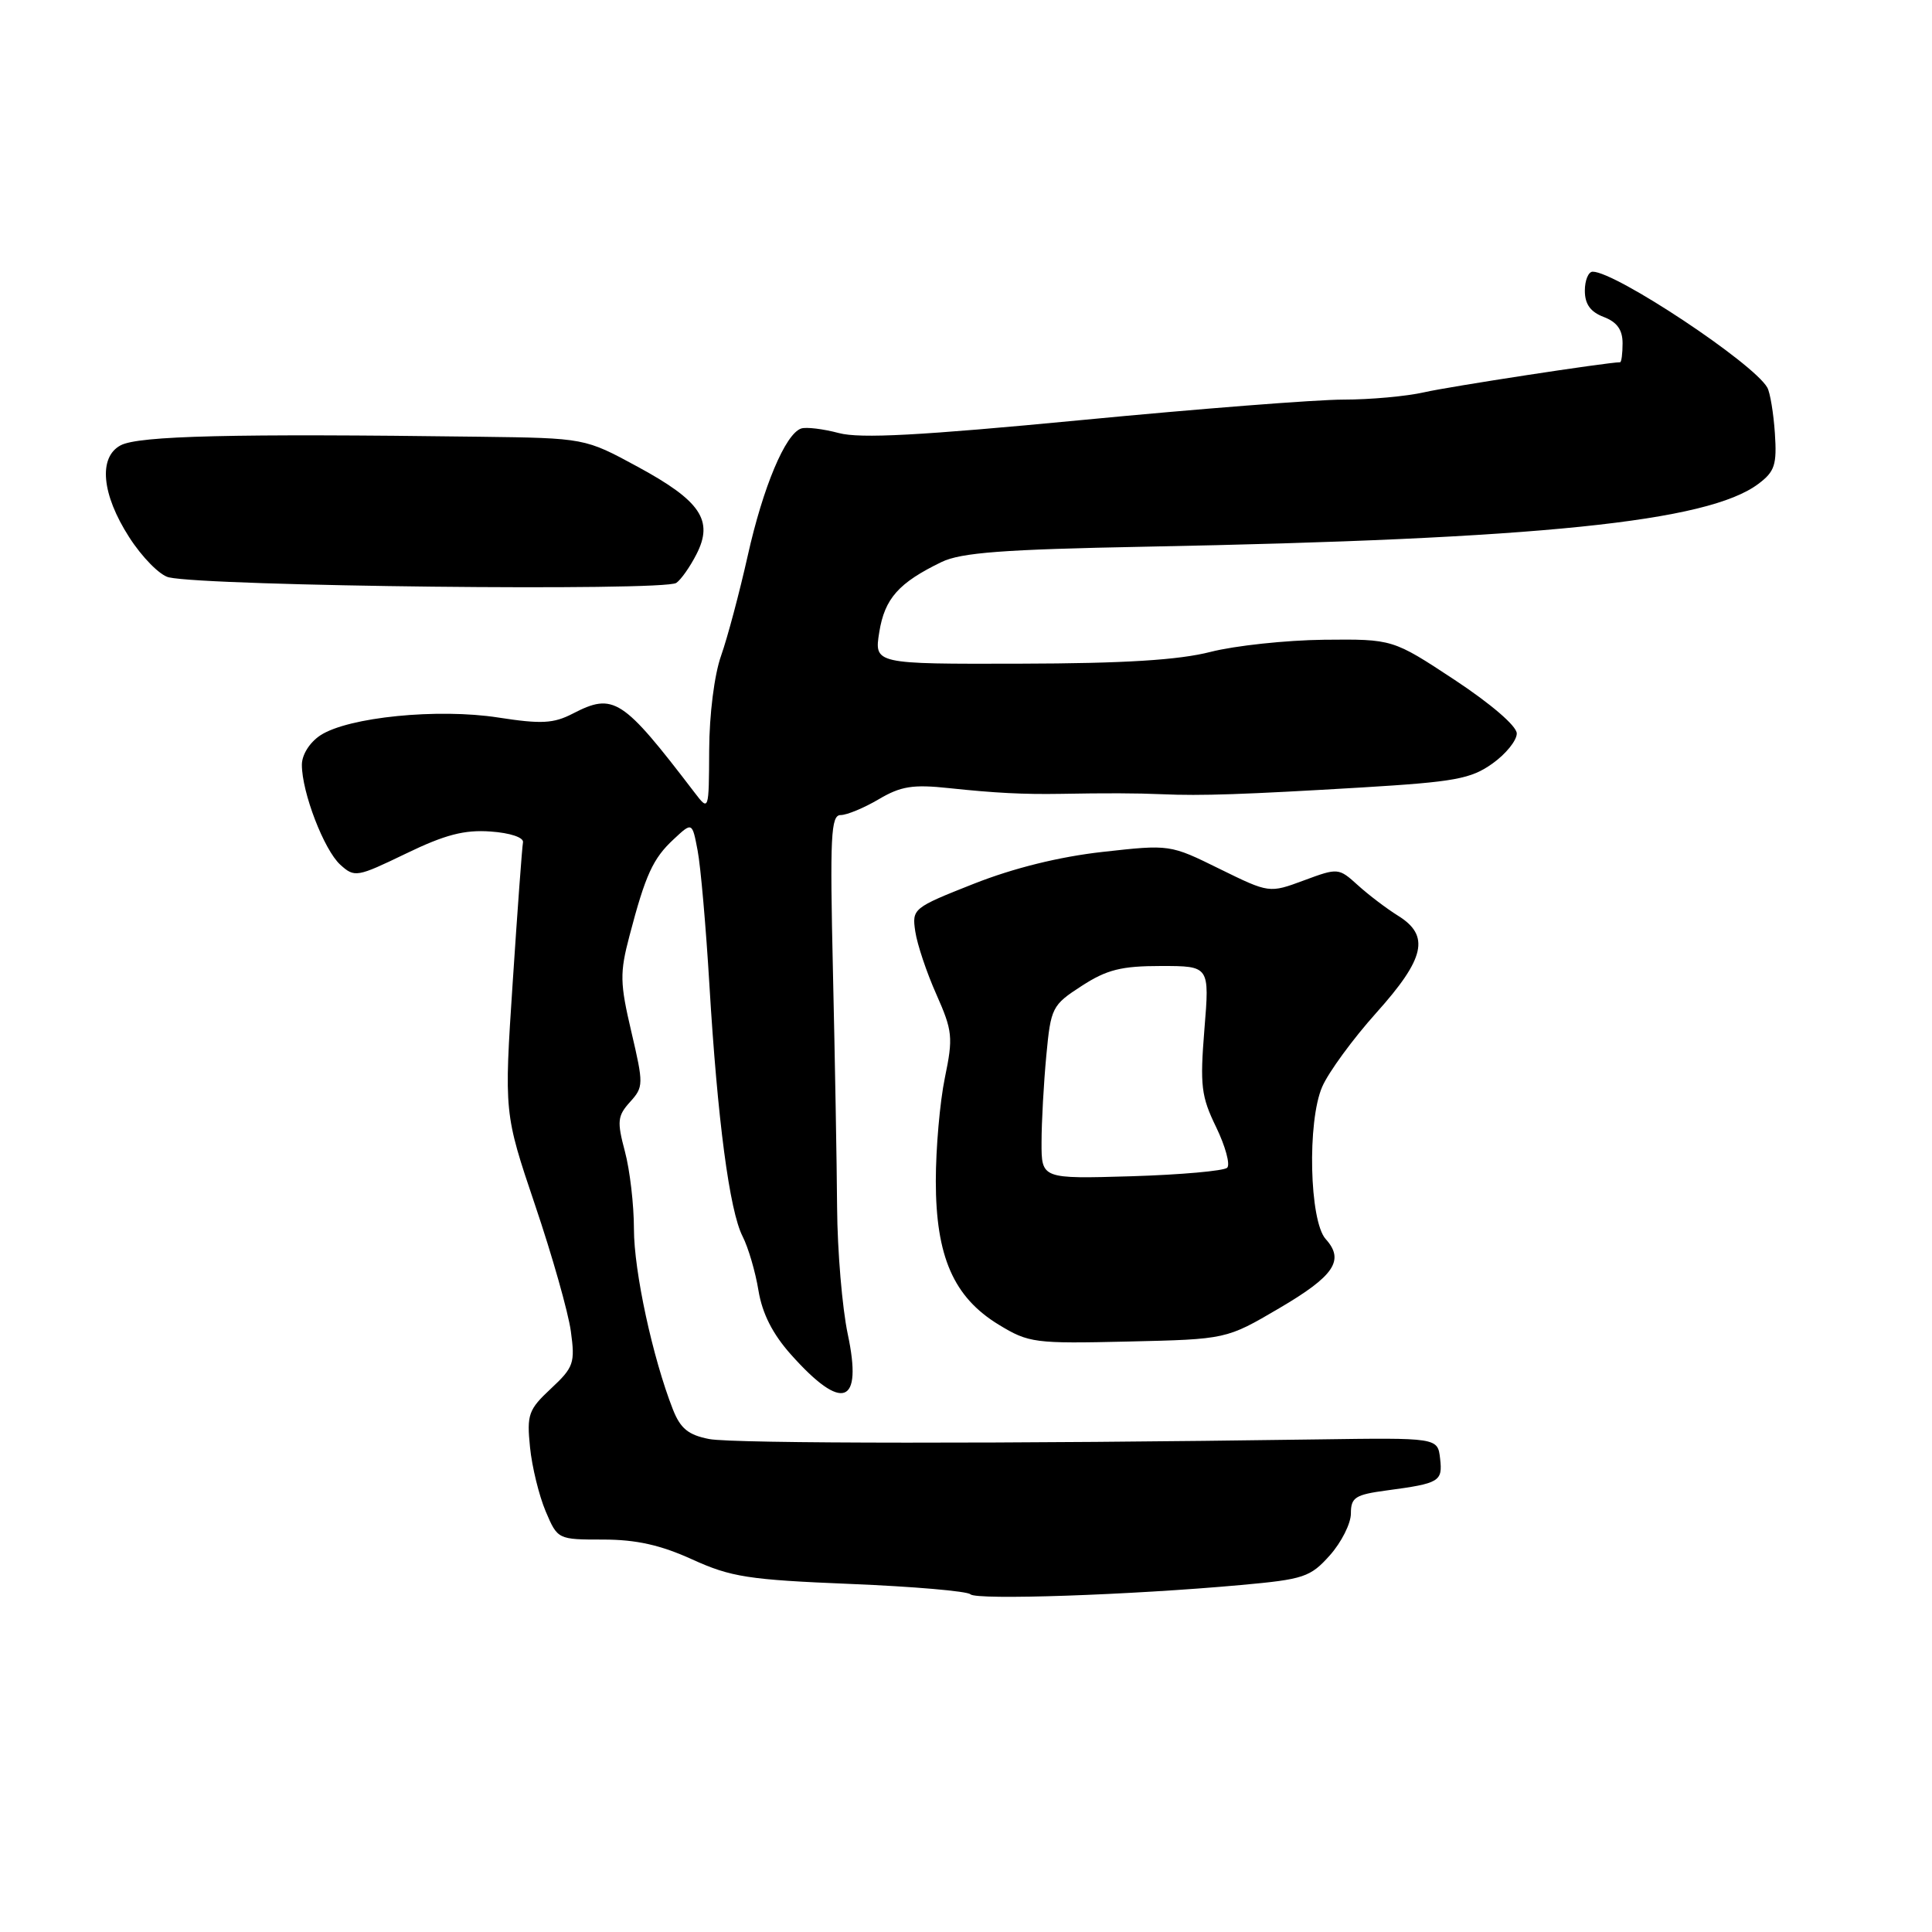 <?xml version="1.0" encoding="UTF-8" standalone="no"?>
<!DOCTYPE svg PUBLIC "-//W3C//DTD SVG 1.1//EN" "http://www.w3.org/Graphics/SVG/1.1/DTD/svg11.dtd" >
<svg xmlns="http://www.w3.org/2000/svg" xmlns:xlink="http://www.w3.org/1999/xlink" version="1.1" viewBox="0 0 256 256">
 <g >
 <path fill="currentColor"
d=" M 164.46 210.02 C 172.76 209.27 173.63 208.98 176.21 206.09 C 177.74 204.37 179.00 201.88 179.00 200.55 C 179.00 198.41 179.57 198.05 183.75 197.49 C 190.77 196.55 191.17 196.31 190.82 193.26 C 190.50 190.50 190.50 190.50 174.50 190.73 C 133.72 191.32 97.18 191.30 93.97 190.68 C 91.20 190.14 90.16 189.29 89.16 186.75 C 86.48 179.92 84.00 168.45 84.00 162.85 C 84.00 159.65 83.46 155.02 82.80 152.56 C 81.74 148.58 81.82 147.86 83.48 146.02 C 85.28 144.03 85.29 143.68 83.66 136.73 C 82.14 130.25 82.11 128.93 83.41 124.00 C 85.53 115.91 86.52 113.75 89.26 111.21 C 91.72 108.91 91.72 108.91 92.44 112.71 C 92.84 114.79 93.54 122.80 94.00 130.50 C 95.07 148.37 96.66 160.44 98.40 163.83 C 99.15 165.30 100.10 168.53 100.50 171.00 C 101.01 174.07 102.38 176.77 104.82 179.50 C 111.64 187.14 114.33 186.16 112.33 176.77 C 111.60 173.32 110.96 165.78 110.92 160.00 C 110.88 154.22 110.63 140.16 110.37 128.75 C 109.96 110.78 110.09 108.00 111.39 108.00 C 112.21 108.00 114.48 107.06 116.43 105.91 C 119.37 104.17 120.97 103.92 125.74 104.43 C 131.85 105.08 135.63 105.27 140.50 105.19 C 146.56 105.08 150.58 105.09 154.00 105.24 C 159.14 105.47 164.87 105.27 180.50 104.34 C 192.76 103.60 194.90 103.21 197.75 101.18 C 199.54 99.91 200.99 98.11 200.98 97.18 C 200.96 96.19 197.56 93.27 192.75 90.09 C 184.54 84.68 184.54 84.68 175.42 84.77 C 170.40 84.83 163.65 85.55 160.40 86.38 C 156.18 87.46 149.01 87.91 135.16 87.94 C 115.83 87.99 115.83 87.99 116.51 83.75 C 117.23 79.30 119.08 77.22 124.76 74.47 C 127.35 73.22 132.91 72.80 151.76 72.44 C 203.95 71.44 226.32 69.15 233.00 64.11 C 235.17 62.48 235.46 61.58 235.18 57.39 C 235.00 54.74 234.55 52.02 234.18 51.36 C 232.36 48.12 214.09 36.00 211.04 36.00 C 210.47 36.00 210.00 37.14 210.00 38.52 C 210.00 40.30 210.74 41.33 212.50 42.00 C 214.26 42.67 215.00 43.70 215.00 45.48 C 215.00 46.86 214.85 48.00 214.67 48.00 C 213.03 48.00 191.96 51.23 188.71 51.98 C 186.39 52.51 181.57 52.95 178.00 52.95 C 174.43 52.95 158.77 54.17 143.21 55.67 C 121.93 57.71 113.98 58.14 111.14 57.38 C 109.07 56.83 106.82 56.56 106.16 56.78 C 104.07 57.48 101.11 64.51 99.07 73.67 C 97.98 78.53 96.40 84.47 95.55 86.88 C 94.65 89.41 93.99 94.68 93.97 99.38 C 93.93 107.50 93.93 107.50 92.02 105.00 C 82.46 92.49 81.32 91.75 75.87 94.57 C 73.35 95.87 71.73 95.96 66.05 95.08 C 58.03 93.83 46.15 95.02 42.46 97.43 C 41.03 98.37 40.00 100.01 40.00 101.34 C 40.00 105.00 42.94 112.63 45.09 114.58 C 46.99 116.30 47.29 116.24 53.78 113.11 C 58.96 110.60 61.53 109.93 65.00 110.18 C 67.60 110.36 69.41 110.97 69.30 111.61 C 69.18 112.22 68.57 120.55 67.94 130.11 C 66.79 147.50 66.79 147.50 70.90 159.68 C 73.17 166.38 75.30 173.90 75.64 176.40 C 76.22 180.61 76.02 181.18 73.01 183.99 C 70.02 186.78 69.79 187.43 70.23 191.77 C 70.49 194.37 71.43 198.19 72.30 200.25 C 73.89 203.99 73.91 204.00 79.92 204.00 C 84.29 204.00 87.52 204.72 91.72 206.63 C 96.86 208.97 99.18 209.33 112.67 209.88 C 121.01 210.22 128.17 210.84 128.58 211.25 C 129.38 212.05 149.83 211.35 164.46 210.02 Z  M 169.50 173.35 C 176.80 169.07 178.20 166.99 175.66 164.18 C 173.50 161.78 173.20 148.59 175.20 144.00 C 176.04 142.07 179.26 137.67 182.36 134.21 C 188.83 127.00 189.51 123.98 185.25 121.34 C 183.74 120.40 181.34 118.58 179.93 117.30 C 177.38 114.99 177.30 114.98 172.77 116.66 C 168.18 118.36 168.18 118.36 161.60 115.13 C 155.03 111.89 155.02 111.89 146.12 112.88 C 140.37 113.52 134.31 115.02 129.02 117.11 C 120.97 120.29 120.83 120.41 121.28 123.43 C 121.53 125.12 122.78 128.86 124.07 131.75 C 126.22 136.60 126.31 137.45 125.20 142.81 C 124.54 146.01 124.00 152.16 124.00 156.49 C 124.00 166.50 126.36 171.89 132.34 175.53 C 136.32 177.95 137.07 178.05 149.50 177.76 C 162.50 177.46 162.50 177.46 169.50 173.35 Z  M 89.61 77.24 C 90.22 76.83 91.43 75.12 92.29 73.43 C 94.58 68.96 92.84 66.37 84.50 61.85 C 77.50 58.05 77.50 58.05 63.50 57.87 C 30.88 57.44 18.35 57.74 15.98 59.01 C 13.01 60.60 13.47 65.50 17.11 71.17 C 18.82 73.84 21.18 76.23 22.36 76.50 C 27.61 77.69 87.95 78.36 89.61 77.24 Z  M 138.01 151.36 C 138.01 148.68 138.30 143.52 138.64 139.89 C 139.24 133.51 139.40 133.18 143.33 130.64 C 146.66 128.48 148.58 128.00 153.84 128.00 C 160.28 128.00 160.28 128.00 159.59 136.39 C 158.99 143.85 159.16 145.28 161.15 149.36 C 162.37 151.89 163.03 154.30 162.61 154.73 C 162.18 155.15 156.47 155.66 149.92 155.86 C 138.00 156.21 138.00 156.21 138.01 151.36 Z "/>
</g>
</svg>